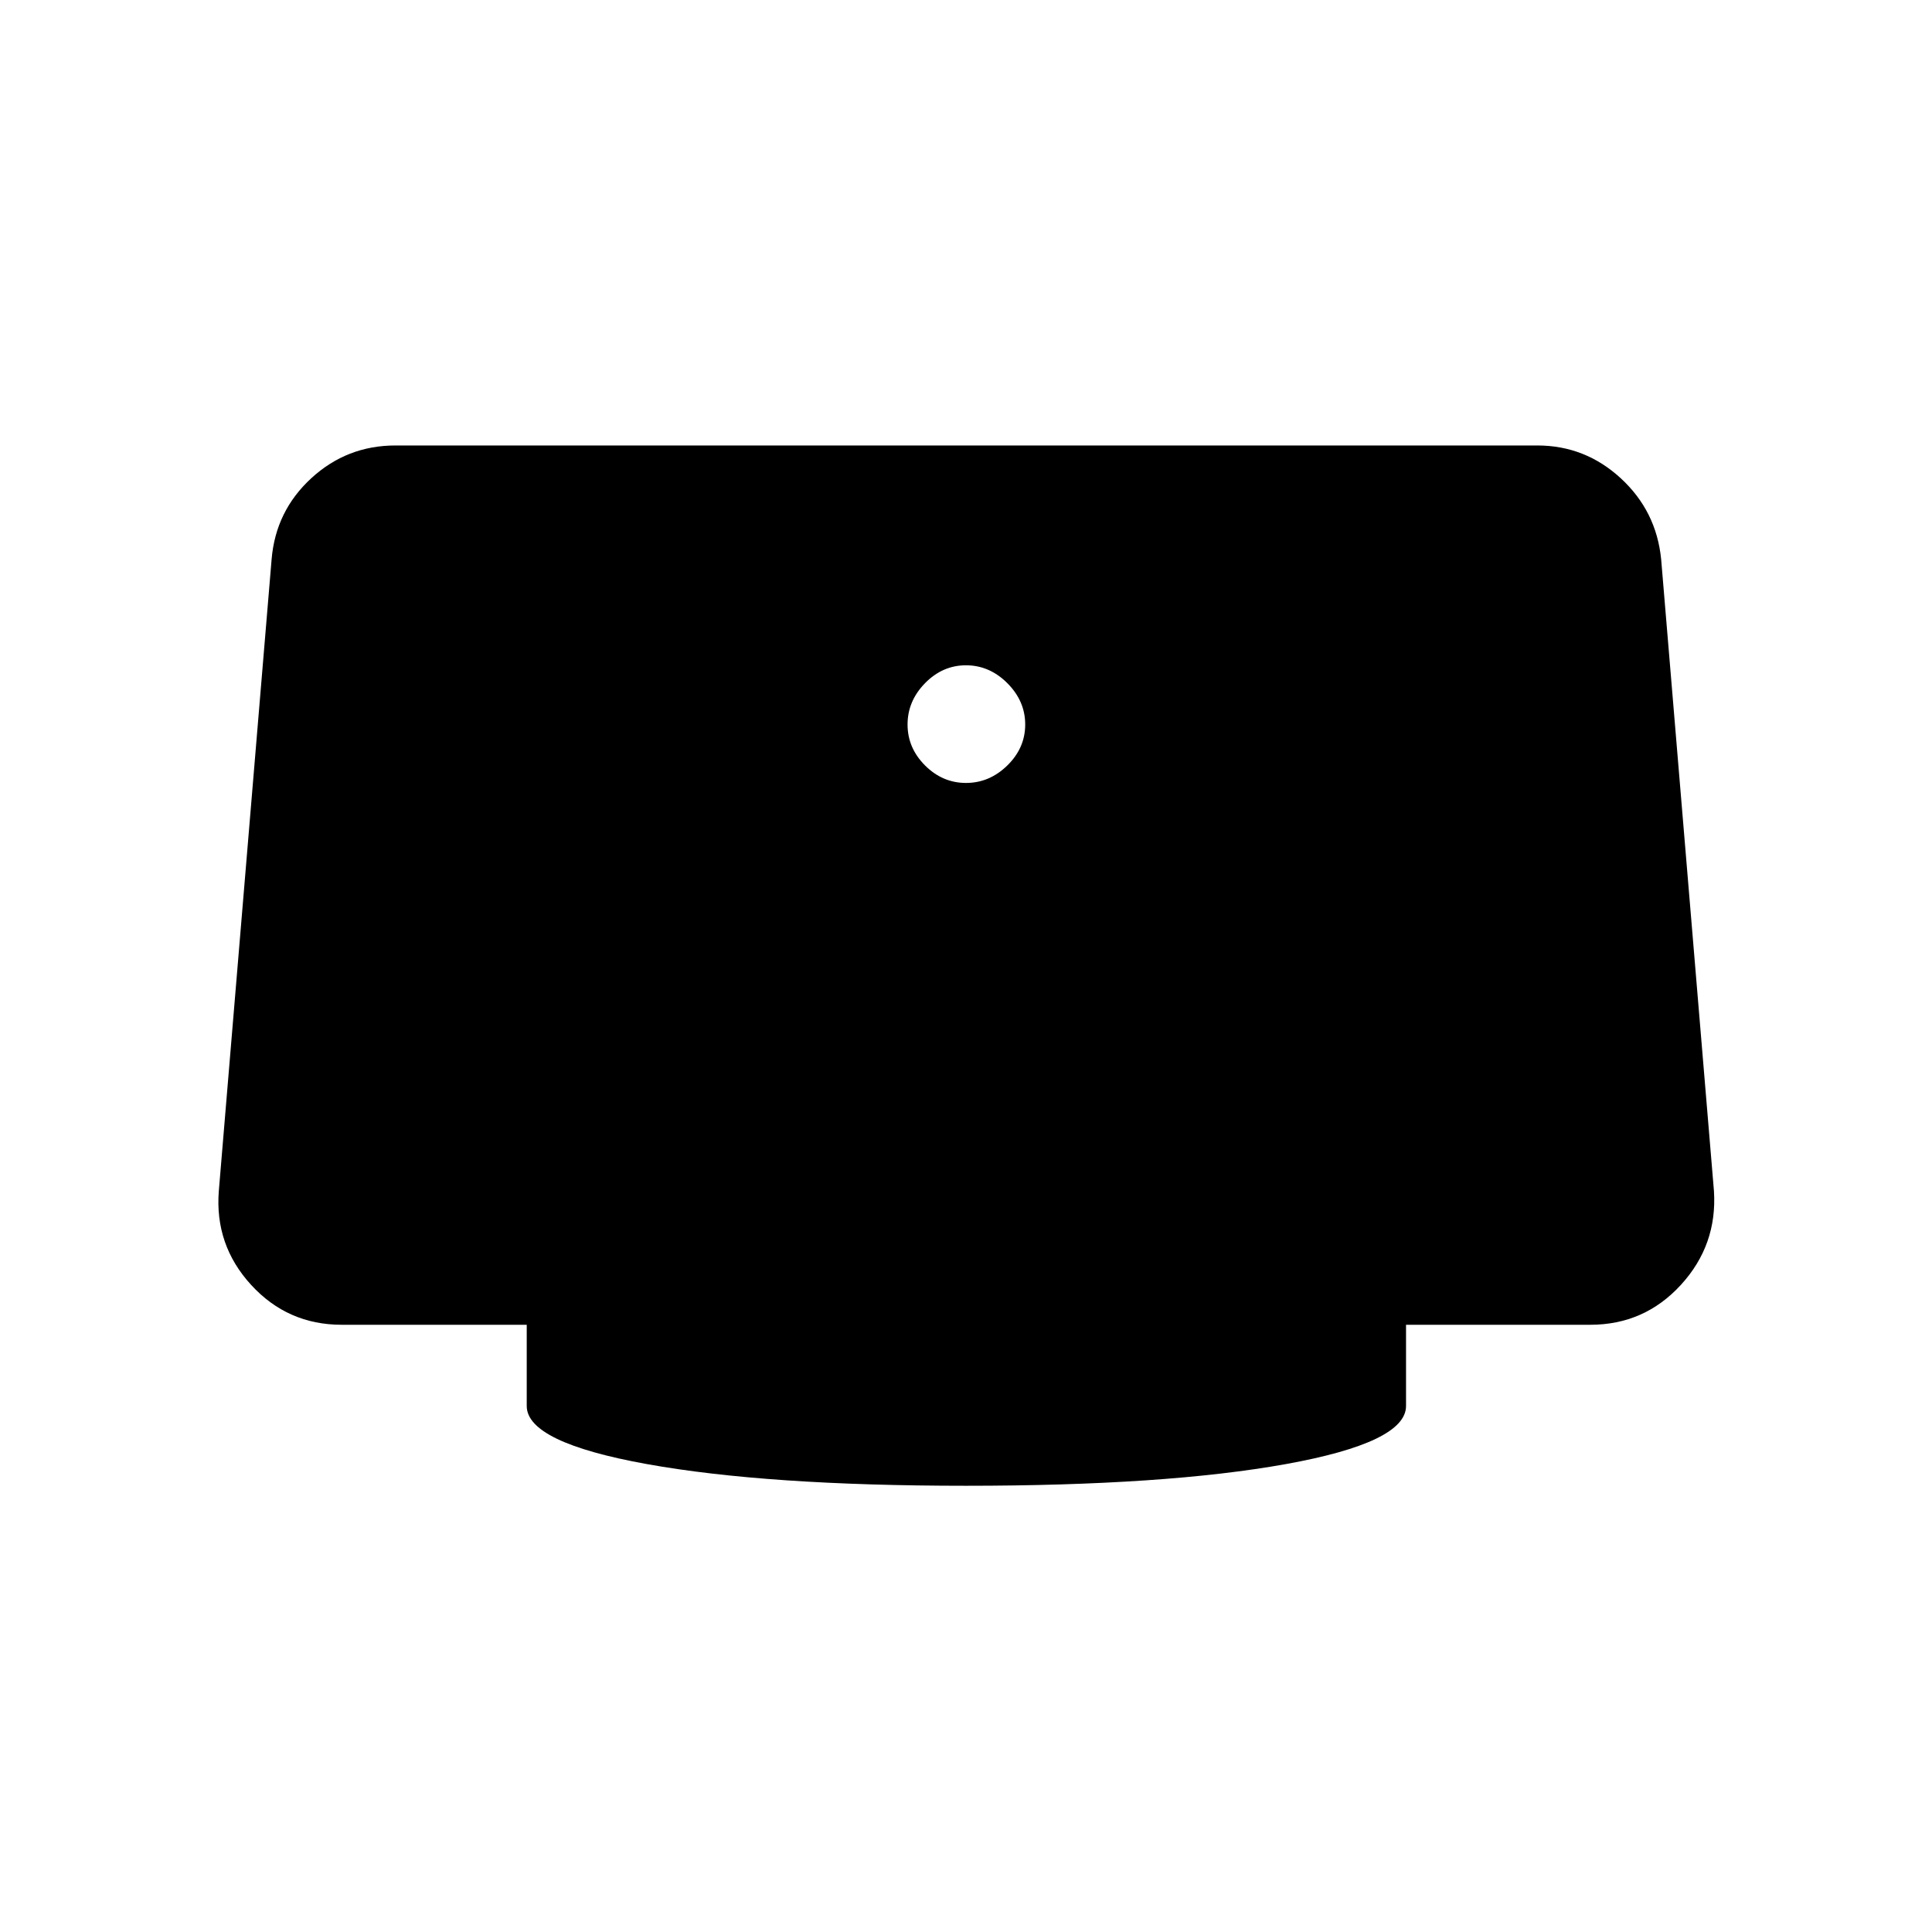 <svg xmlns="http://www.w3.org/2000/svg" height="24" viewBox="0 -960 960 960" width="24"><path d="M480-570.96q11.65 0 20.54-8.69 8.88-8.7 8.88-20.35 0-11.65-8.88-20.54-8.89-8.88-20.54-8.88-11.65 0-20.35 8.88-8.69 8.89-8.69 20.54 0 11.65 8.69 20.35 8.7 8.69 20.35 8.69Zm0 349.23q-98.81 0-158.54-10.77-59.73-10.77-59.73-28.88v-40.35h-91.96q-26.85 0-45-19.83-18.15-19.82-16.04-46.67l26.23-313.85q2-24 19.71-40.29 17.71-16.28 41.83-16.28h567.38q23.74 0 41.45 16.28 17.71 16.29 20.09 40.29l26.23 313.85q1.73 26.85-16.42 46.67-18.15 19.83-45 19.83h-91.58v40.35q0 18.11-59.73 28.88T480-221.73Z"/></svg>